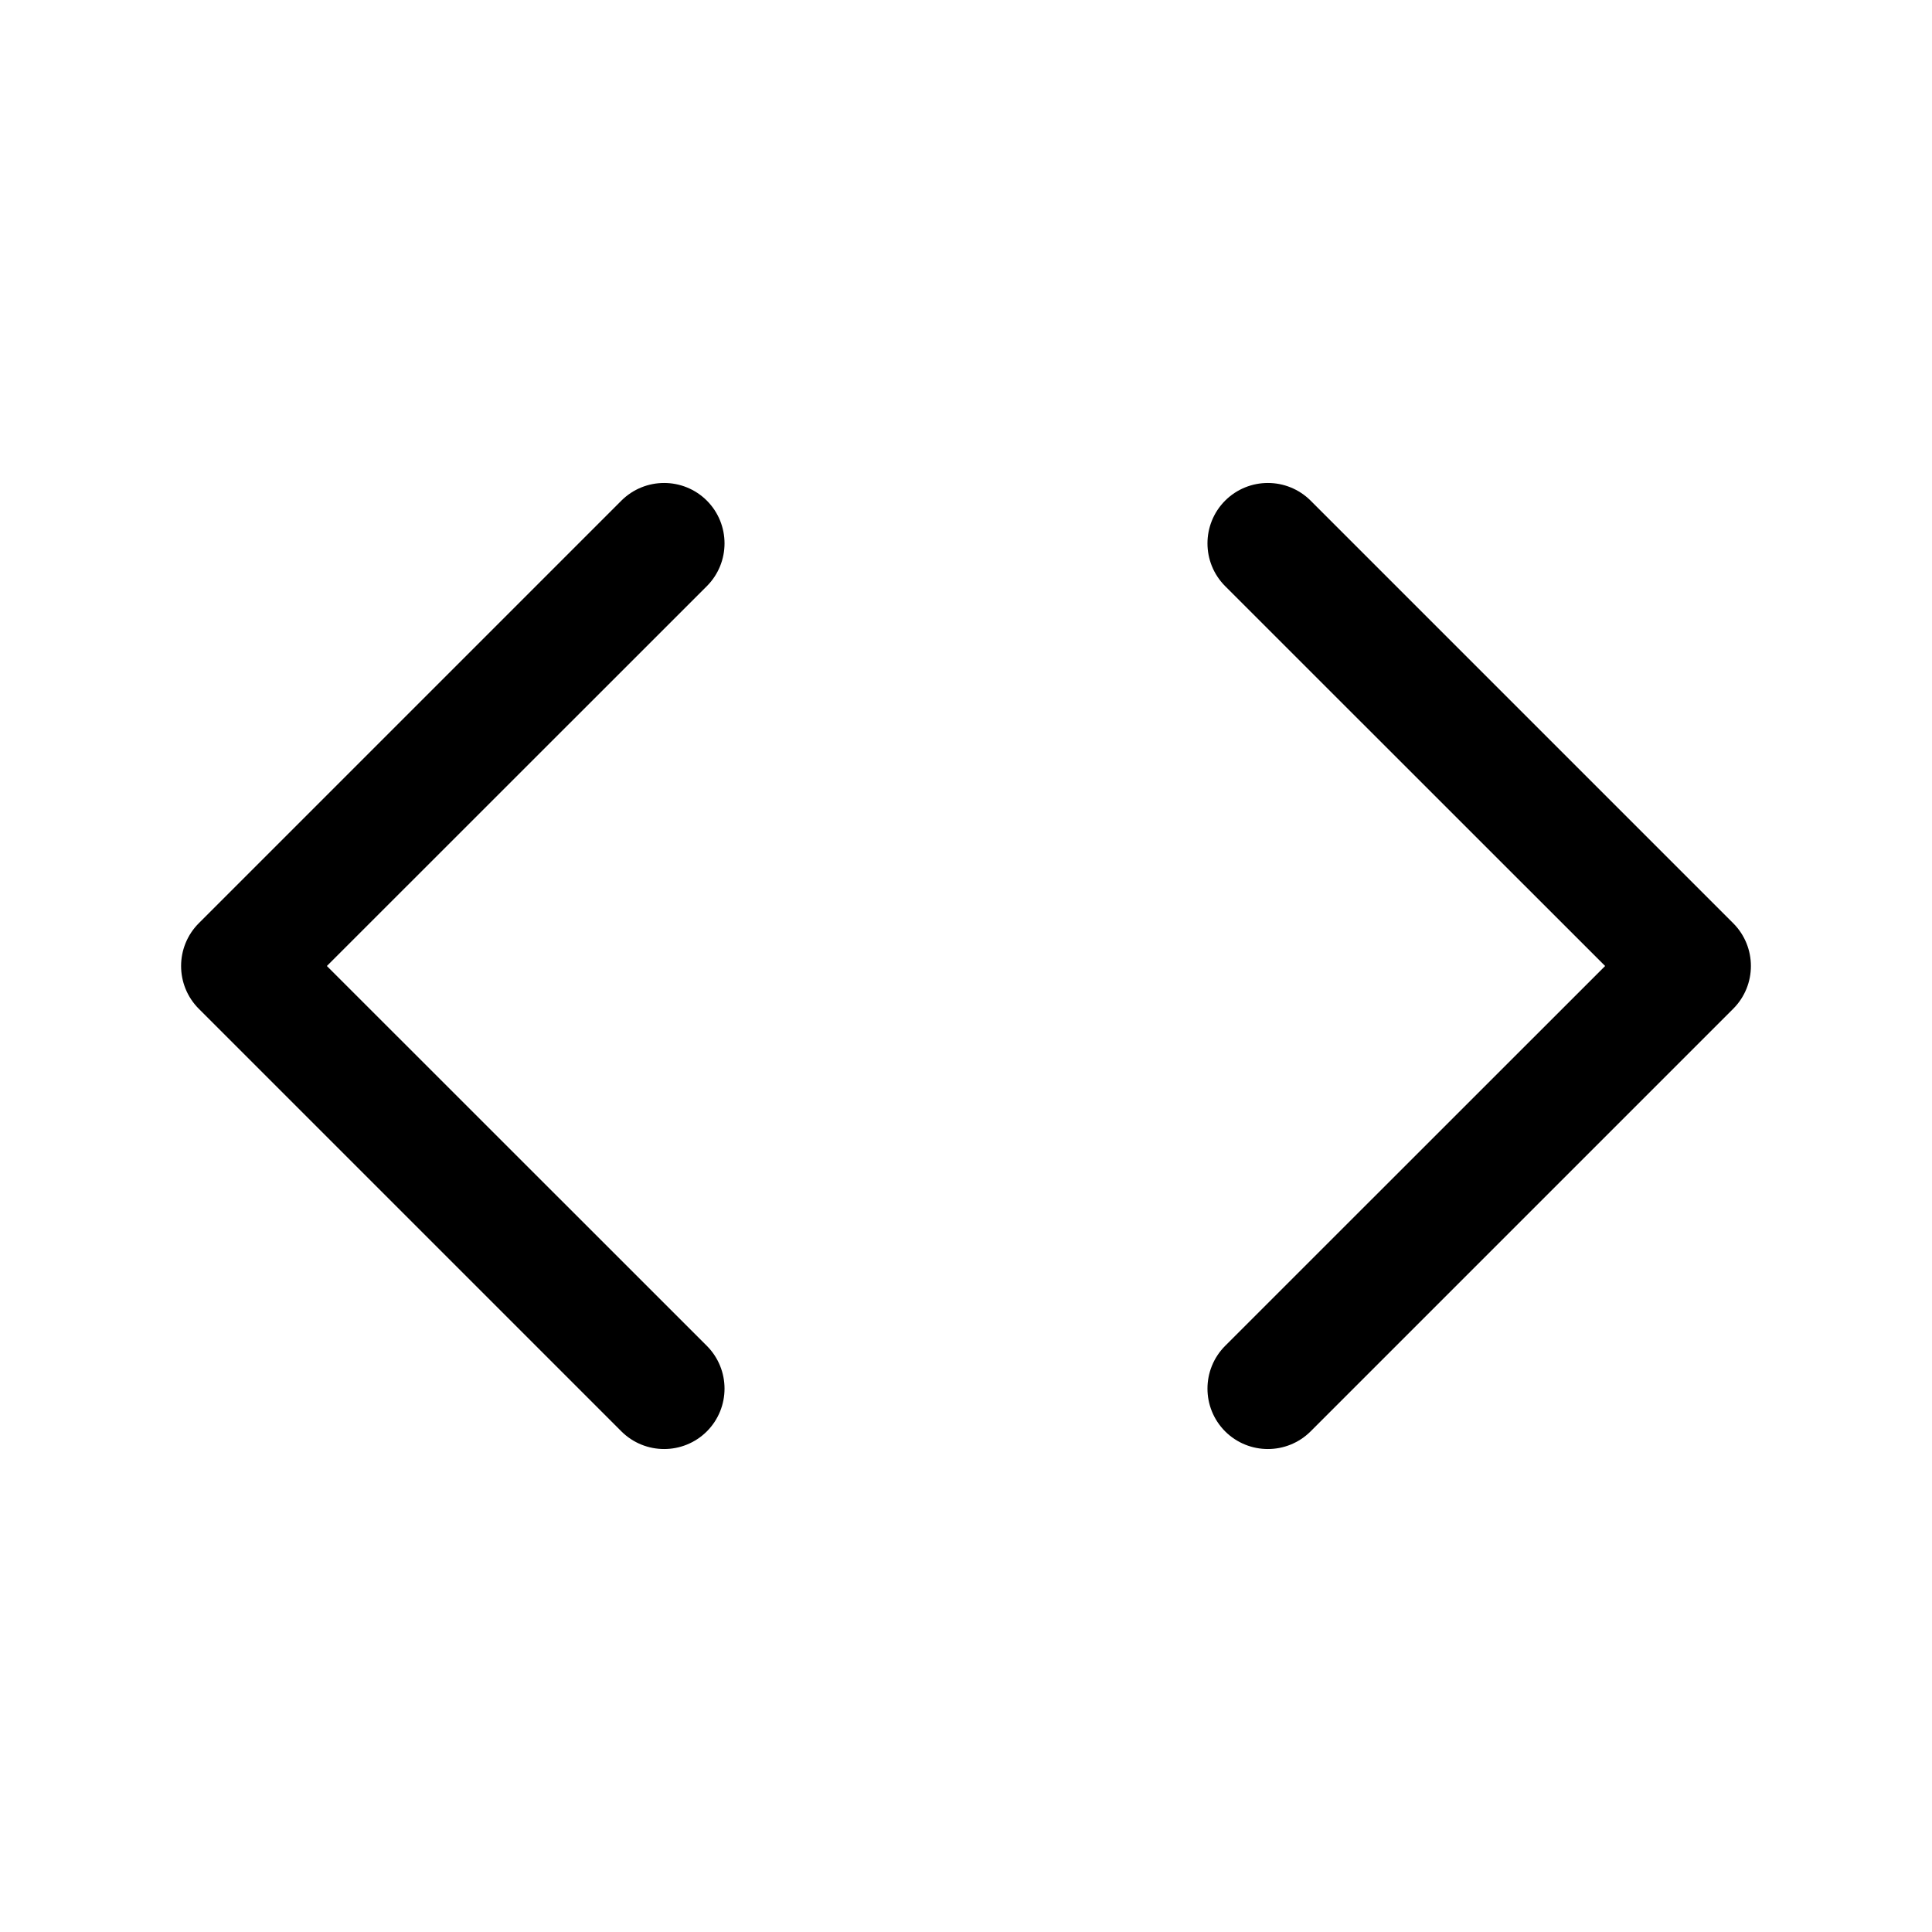<svg width="16" height="16" viewBox="0 0 16 16" xmlns="http://www.w3.org/2000/svg">
<path d="M5.854 4.854C6.049 4.658 6.049 4.342 5.854 4.146C5.658 3.951 5.342 3.951 5.146 4.146L1.646 7.646C1.451 7.842 1.451 8.158 1.646 8.354L5.146 11.854C5.342 12.049 5.658 12.049 5.854 11.854C6.049 11.658 6.049 11.342 5.854 11.146L2.707 8L5.854 4.854Z" />
<path d="M10.146 4.854C9.951 4.658 9.951 4.342 10.146 4.146C10.342 3.951 10.658 3.951 10.854 4.146L14.354 7.646C14.549 7.842 14.549 8.158 14.354 8.354L10.854 11.854C10.658 12.049 10.342 12.049 10.146 11.854C9.951 11.658 9.951 11.342 10.146 11.146L13.293 8L10.146 4.854Z" />
</svg>
